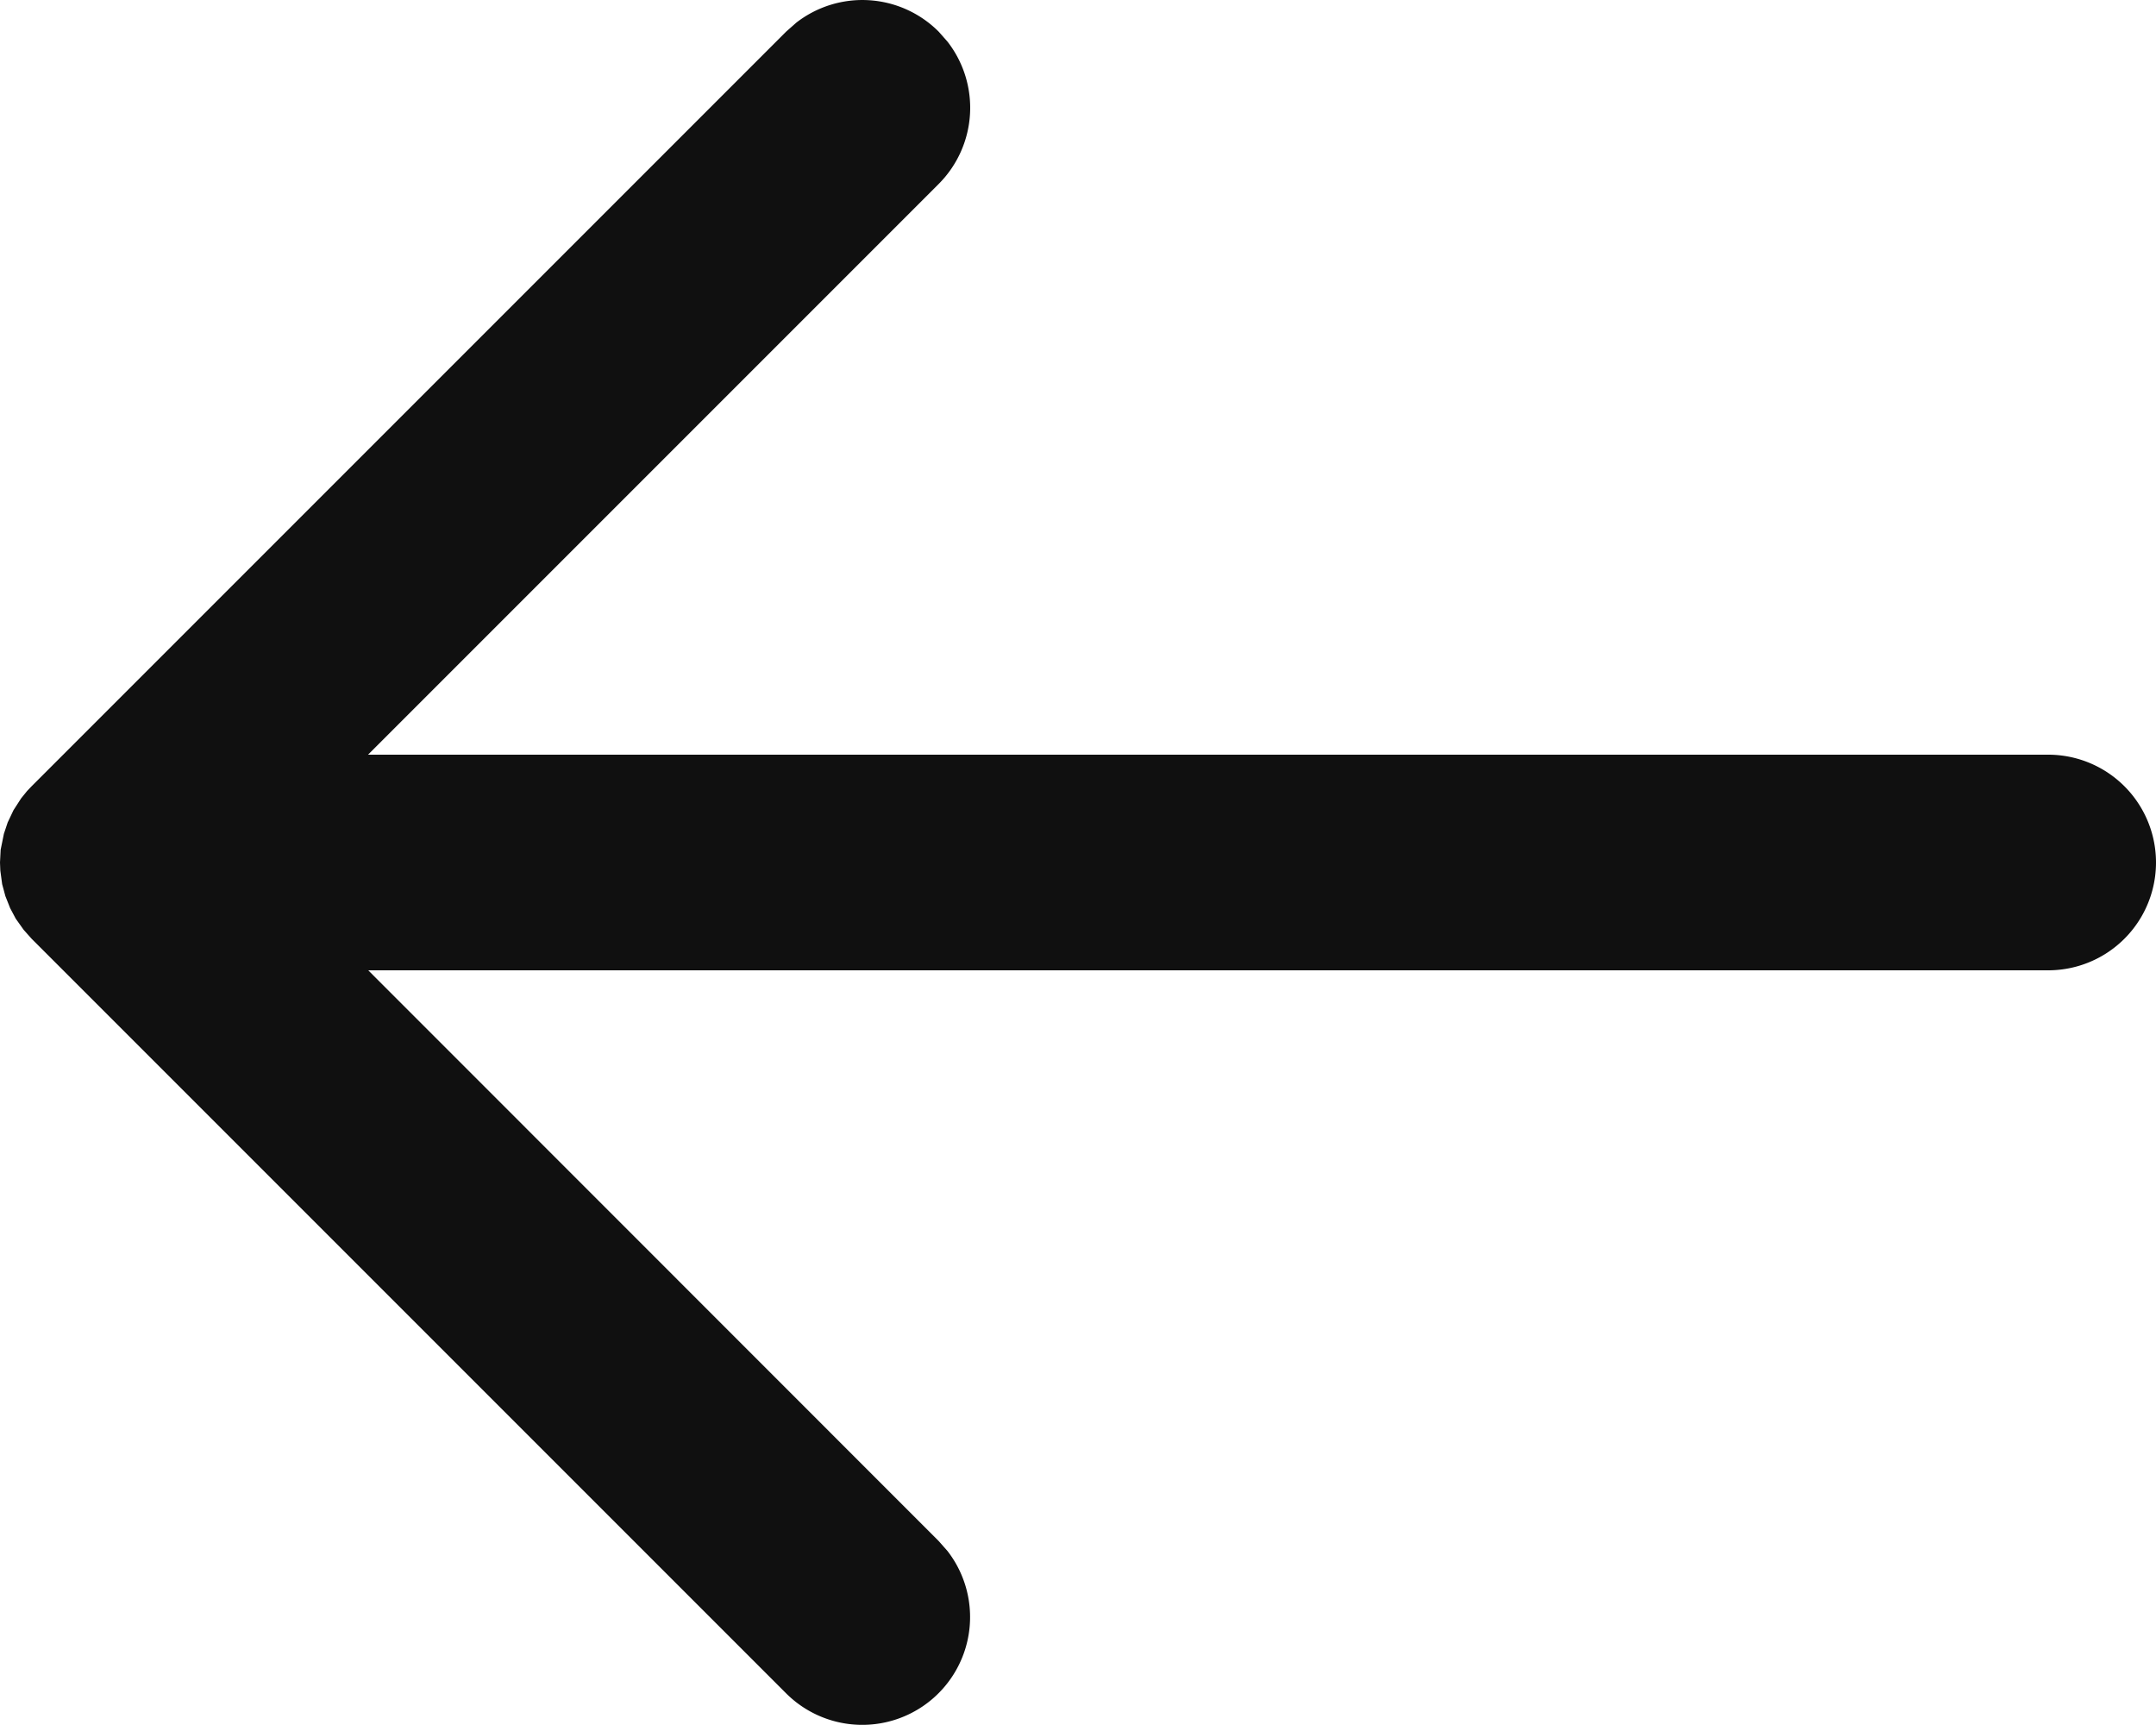 <svg width="20" height="16" fill="none" xmlns="http://www.w3.org/2000/svg"><path fill-rule="evenodd" clip-rule="evenodd" d="M8.79.387L8.707.293A1 1 0 007.387.21l-.094.083-7 7-.042.044-.055.068-.071.11-.054.114-.035.105-.03.148L0 8l.003.075.017.126.03.111.044.111.052.098.074.104.073.082 7 7a1 1 0 001.497-1.32l-.083-.094L3.416 9H19a1 1 0 100-2H3.414l5.293-5.293A1 1 0 008.79.387L8.707.293l.083.094z" fill="#101010"/></svg>